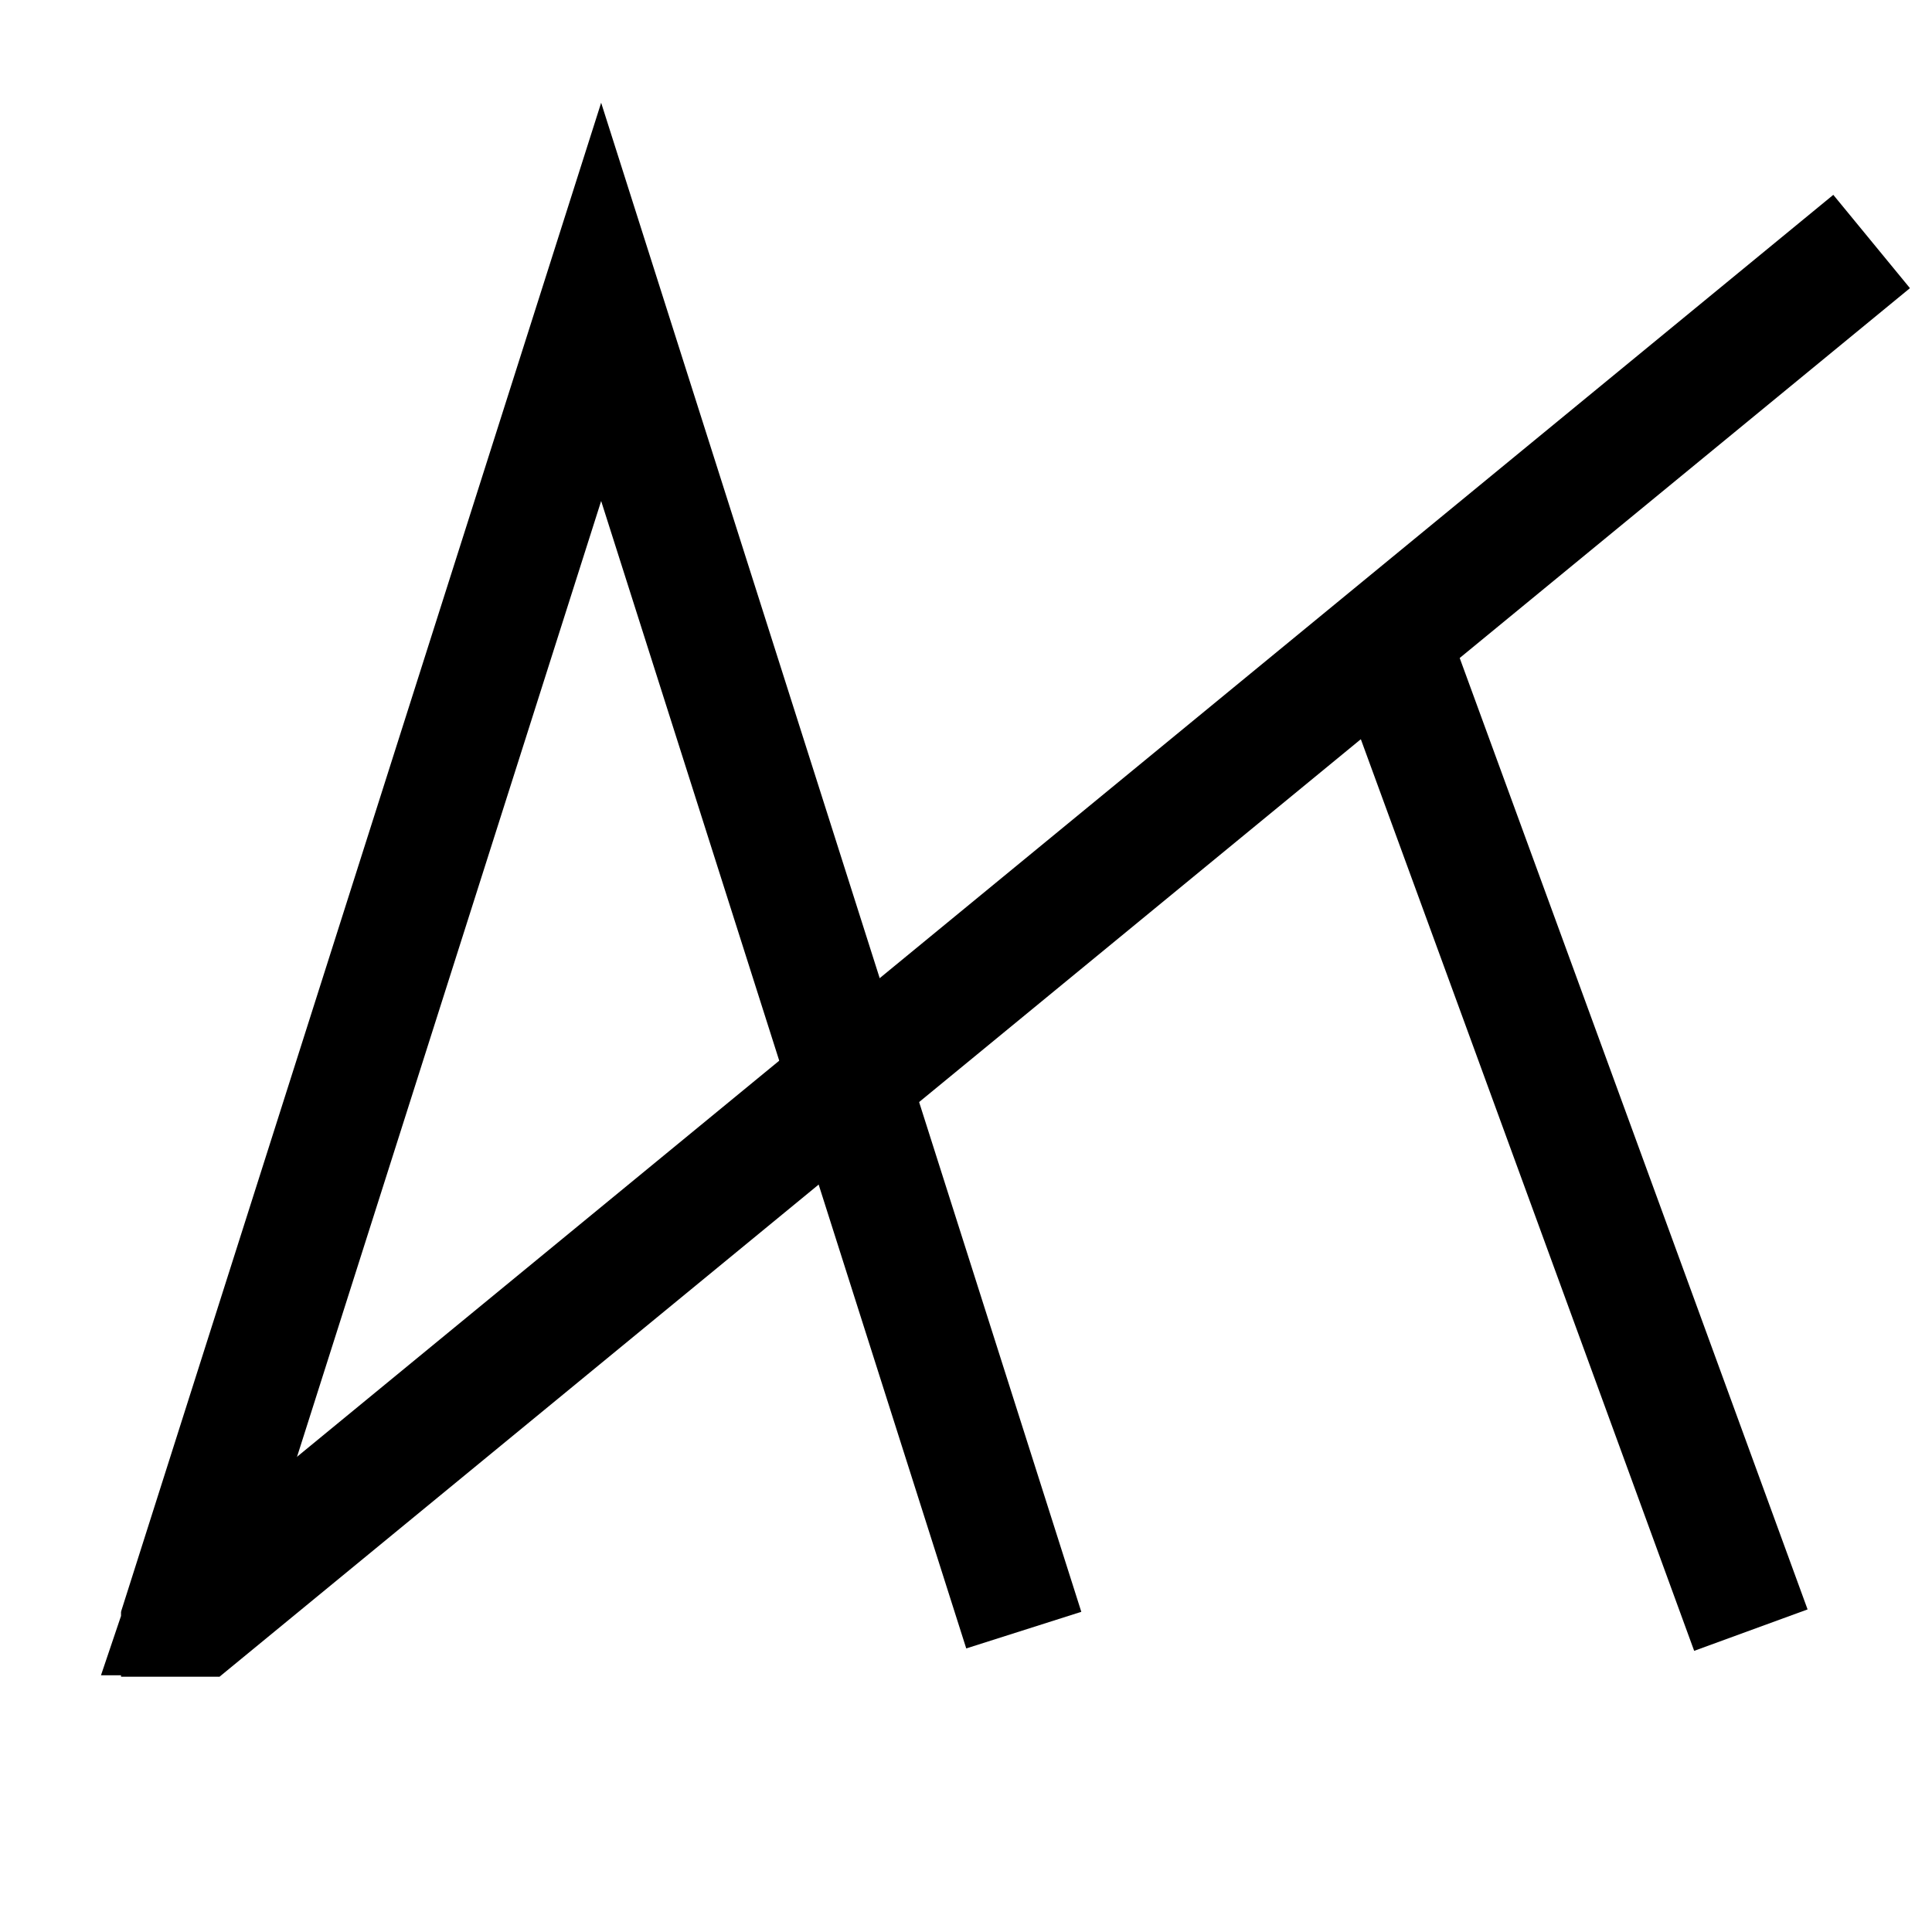 <?xml version="1.0" encoding="UTF-8" standalone="no" ?>
<!DOCTYPE svg PUBLIC "-//W3C//DTD SVG 1.1//EN" "http://www.w3.org/Graphics/SVG/1.1/DTD/svg11.dtd">
<svg xmlns="http://www.w3.org/2000/svg" xmlns:xlink="http://www.w3.org/1999/xlink" version="1.1" width="640" height="640" viewBox="0 0 640 640" xml:space="preserve">
<desc>Created with Fabric.js 5.3.0</desc>
<defs>
</defs>
<g transform="matrix(1 0 0 1 79.365 499.38)" id="rlrDZ7ePEGYBXofTGlhHI"  >
<path style="stroke: rgb(0,0,0); stroke-width: 4; stroke-dasharray: none; stroke-linecap: butt; stroke-dashoffset: 0; stroke-linejoin: miter; stroke-miterlimit: 4; fill: rgb(255,255,255); fill-opacity: 0; fill-rule: nonzero; opacity: 1;"  transform=" translate(0, 0)" d="M 0 0" stroke-linecap="round" />
</g>
<g transform="matrix(1 0 0 1 199.139 320)" id="hpGIV7lf3GswGWPULT9ss"  >
<path style="stroke: rgb(0,0,0); stroke-width: 40; stroke-dasharray: none; stroke-linecap: butt; stroke-dashoffset: 0; stroke-linejoin: miter; stroke-miterlimit: 4; fill: rgb(255,255,255); fill-opacity: 0; fill-rule: nonzero; opacity: 1;"  transform=" translate(0, 0)" d="M -140 220 L 0 -220 L 140 220" stroke-linecap="round" />
</g>
<g transform="matrix(1 0 0 1 340 310)" id="pEsXRs2YYEK8cuONgRPrK"  >
<path style="stroke: rgb(0,0,0); stroke-width: 40; stroke-dasharray: none; stroke-linecap: butt; stroke-dashoffset: 0; stroke-linejoin: miter; stroke-miterlimit: 4; fill: rgb(255,255,255); fill-opacity: 0; fill-rule: nonzero; opacity: 1;"  transform=" translate(0, 0)" d="M -280 230 L 280 -230" stroke-linecap="round" />
</g>
<g transform="matrix(1 0 0 1 520 375.915)" id="hDRO9wv_gyyo19VpAIVpI"  >
<path style="stroke: rgb(0,0,0); stroke-width: 40; stroke-dasharray: none; stroke-linecap: butt; stroke-dashoffset: 0; stroke-linejoin: miter; stroke-miterlimit: 4; fill: rgb(255,255,255); fill-opacity: 0; fill-rule: nonzero; opacity: 1;"  transform=" translate(0, 0)" d="M -60 -164.085 C 0.394 0.873 60 164.085 60 164.085" stroke-linecap="round" />
</g>
<g transform="matrix(1 0 0 1 53.07 544.061)" id="QT1PrnlMdYqBrVGG3yg1N"  >
<path style="stroke: rgb(85,254,180); stroke-width: 0; stroke-dasharray: none; stroke-linecap: butt; stroke-dashoffset: 0; stroke-linejoin: miter; stroke-miterlimit: 4; fill: rgb(0,0,0); fill-rule: nonzero; opacity: 1;"  transform=" translate(-19.616, -11.382)" d="M 0 22.274 C 0 22.274 4.027 10.308 6.636 2.632 L 6.636 1.301 L 7.088 1.301 C 7.093 1.288 7.097 1.275 7.101 1.263 C 7.732 -0.589 8.052 -0.255 8.176 1.301 L 39.232 1.301 L 39.232 22.763 L 6.636 22.763 L 6.636 22.274 z" stroke-linecap="round" />
</g>
</svg>